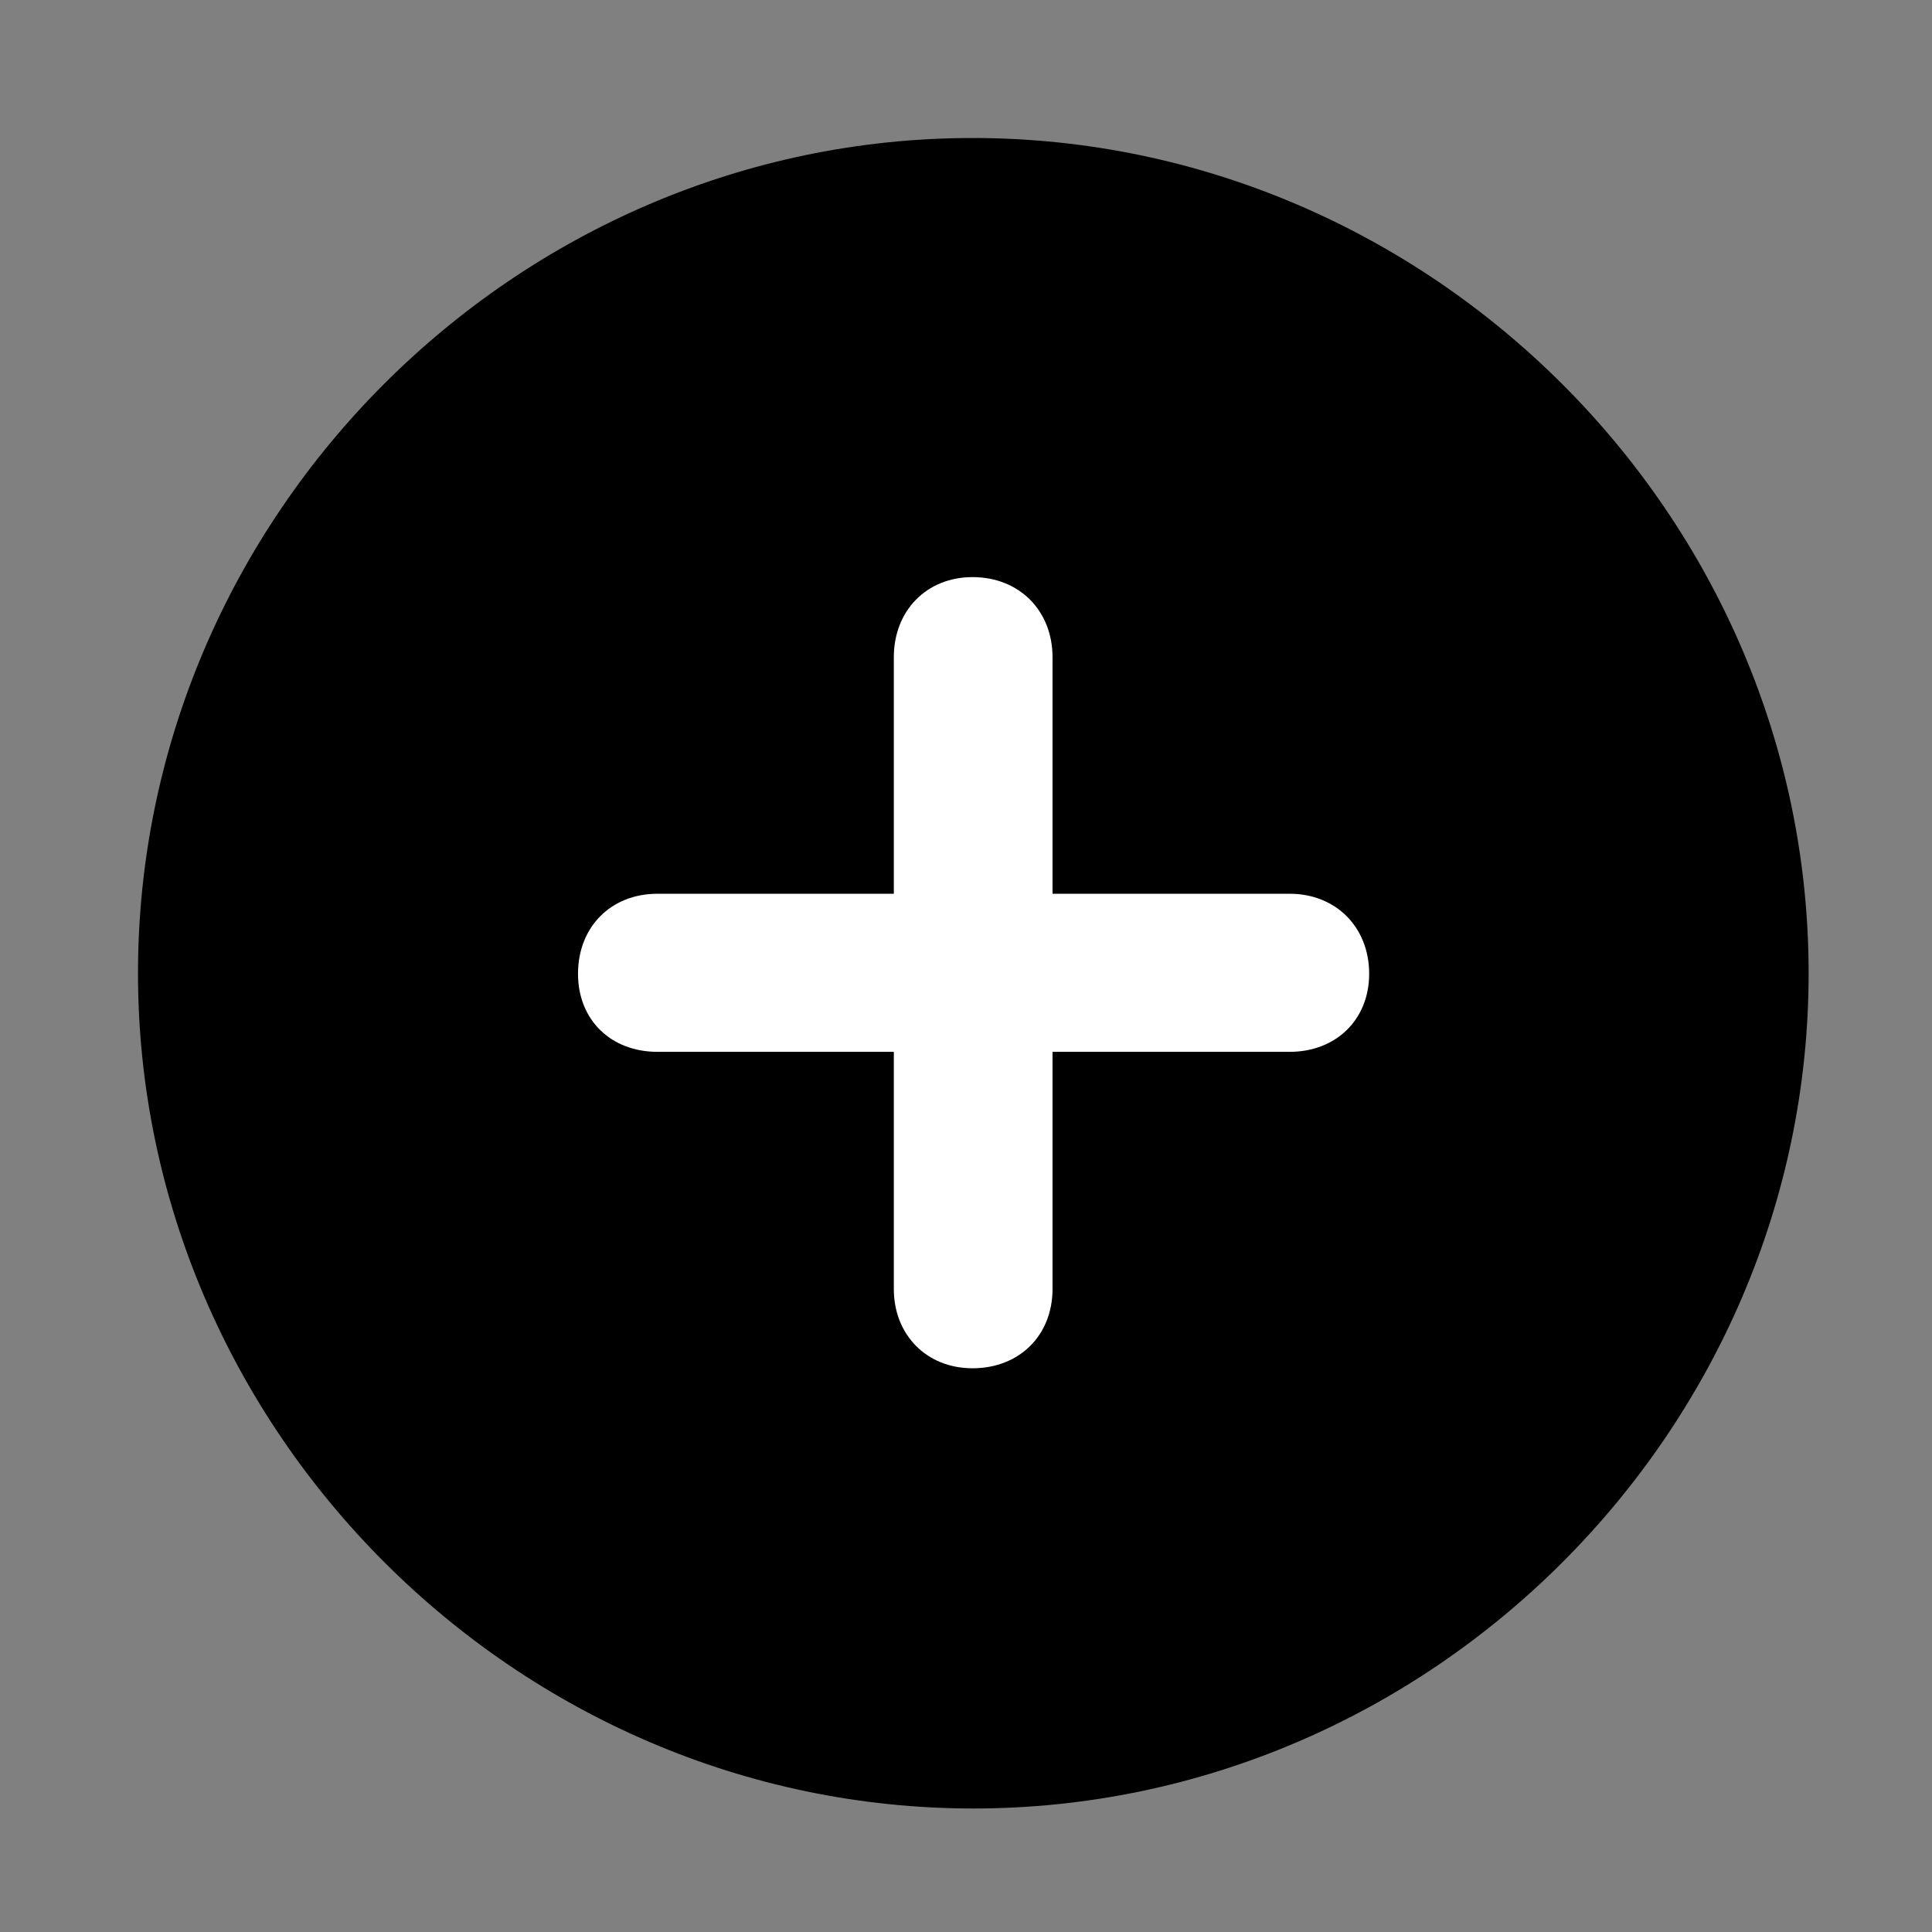<svg width="28" height="28" viewBox="0 0 28 28" fill="none" xmlns="http://www.w3.org/2000/svg">
<rect x="0" y="0" width="28" height="28" fill="#808080" stroke="none"/>
<path d="M14.105 26.21C20.737 26.21 26.212 20.727 26.212 14.105C26.212 7.473 20.727 2 14.095 2C7.475 2 2 7.473 2 14.105C2 20.727 7.485 26.21 14.105 26.21Z" fill="black"/>
<path d="M8.377 14.113C8.377 13.434 8.854 12.953 9.528 12.953H12.954V9.525C12.954 8.852 13.427 8.364 14.095 8.364C14.774 8.364 15.254 8.852 15.254 9.525V12.953H18.692C19.357 12.953 19.843 13.434 19.843 14.113C19.843 14.782 19.357 15.244 18.692 15.244H15.254V18.681C15.254 19.353 14.774 19.83 14.095 19.83C13.427 19.83 12.954 19.344 12.954 18.681V15.244H9.528C8.854 15.244 8.377 14.782 8.377 14.113Z" fill="white"/>
</svg>
